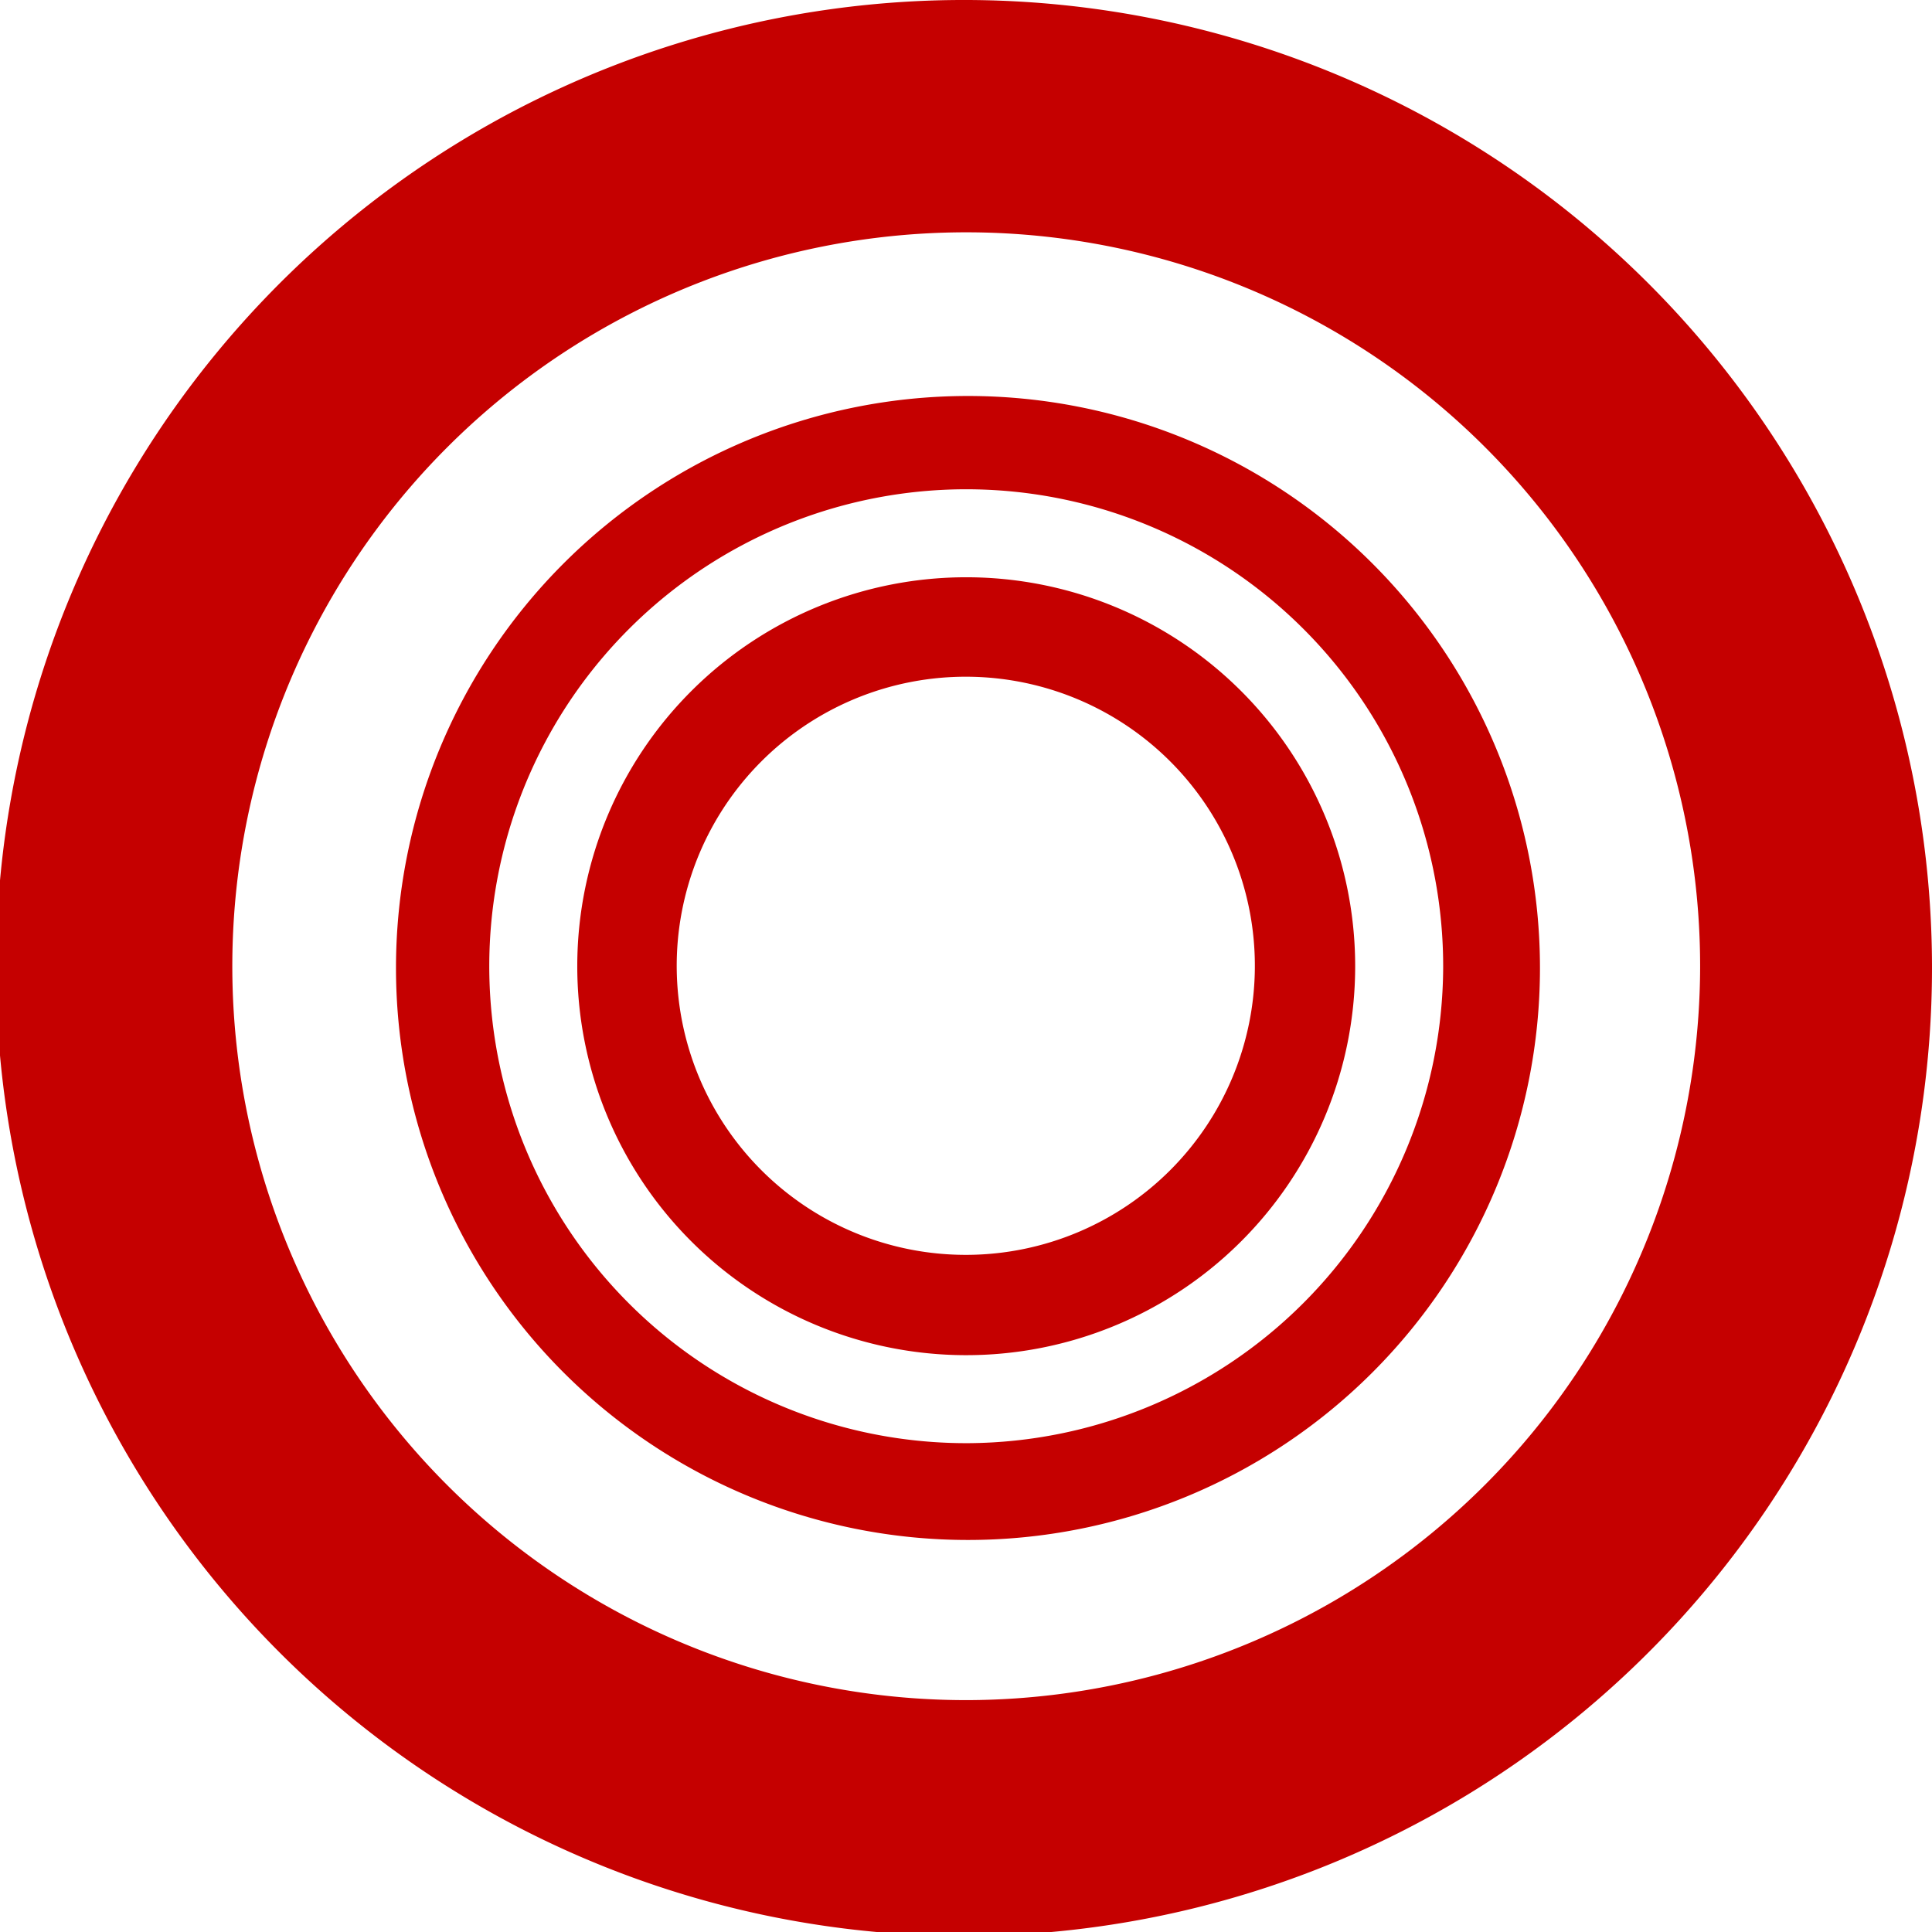 <svg xmlns="http://www.w3.org/2000/svg" viewBox="0 0 43.91 43.91"><defs><style>.cls-1{fill:#c50000;}</style></defs><g id="Layer_2" data-name="Layer 2"><g id="Layer_1-2" data-name="Layer 1"><path class="cls-1" d="M22,13.12A8.84,8.84,0,1,0,30.8,22,8.84,8.84,0,0,0,22,13.12Zm0,15.4A6.57,6.57,0,1,1,28.52,22,6.57,6.57,0,0,1,22,28.52Z"/><path class="cls-1" d="M22,9A13,13,0,1,0,35,22,13,13,0,0,0,22,9ZM22,32.8A10.84,10.84,0,1,1,32.8,22,10.86,10.86,0,0,1,22,32.8Z"/><path class="cls-1" d="M22,0A22,22,0,1,0,43.91,22,22,22,0,0,0,22,0Zm0,38.64A16.68,16.68,0,1,1,38.64,22,16.7,16.7,0,0,1,22,38.64Z"/></g></g></svg>